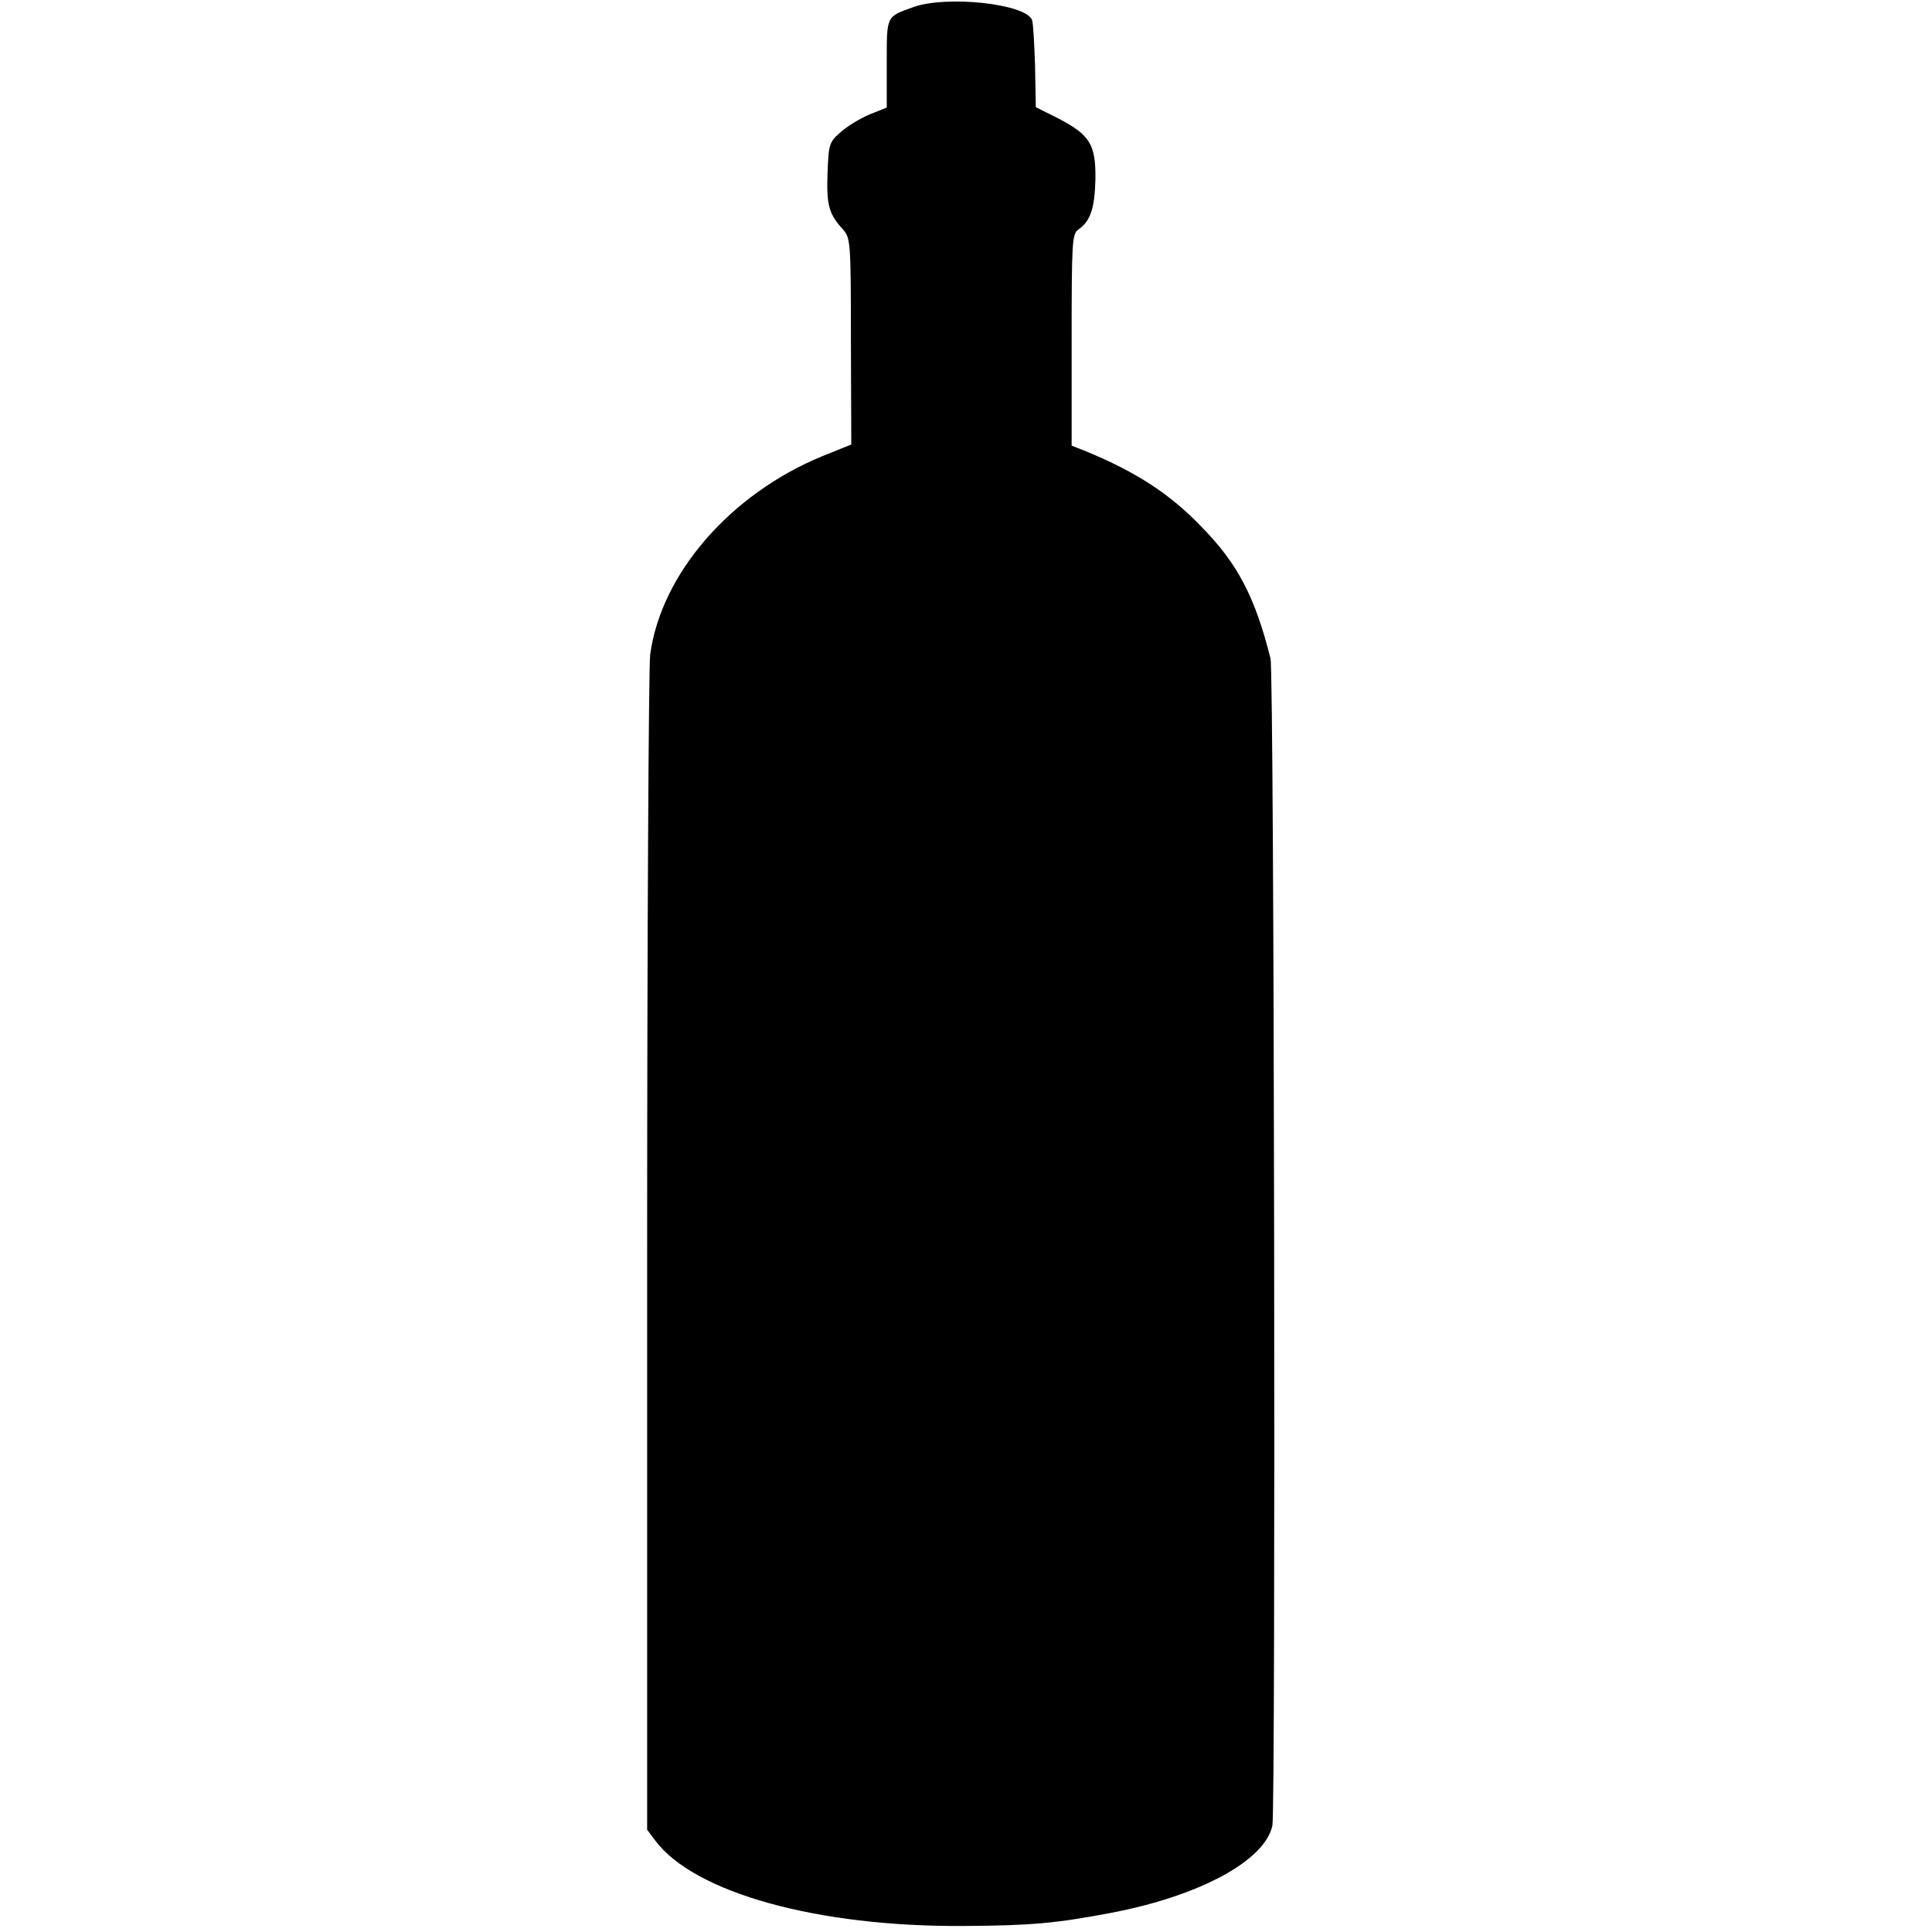 <?xml version="1.0" standalone="no"?>
<!DOCTYPE svg PUBLIC "-//W3C//DTD SVG 20010904//EN"
 "http://www.w3.org/TR/2001/REC-SVG-20010904/DTD/svg10.dtd">
<svg version="1.0" xmlns="http://www.w3.org/2000/svg"
 width="512pt" height="512pt" viewBox="0 0 512 512"
 preserveAspectRatio="xMidYMid meet">
<g transform="translate(0,512) scale(0.1,-0.1)"
fill="#000000" stroke="none">
<path d="M2420 5101 c-72 -26 -70 -21 -70 -149 l0 -117 -45 -18 c-24 -10 -59
-31 -77 -47 -31 -27 -32 -32 -35 -110 -3 -84 4 -108 41 -148 20 -23 21 -33 21
-297 l1 -273 -77 -31 c-243 -100 -427 -311 -456 -526 -4 -33 -8 -747 -8 -1587
l0 -1527 21 -28 c103 -139 431 -230 819 -227 178 1 243 7 391 35 234 45 406
138 426 231 9 45 5 3056 -5 3093 -41 163 -87 251 -182 348 -84 88 -174 146
-307 201 l-38 15 0 280 c0 260 1 281 18 293 32 22 43 56 45 133 1 92 -14 117
-98 161 l-60 30 -2 110 c-2 60 -5 114 -8 121 -16 43 -227 66 -315 34z"/>
</g>
</svg>
